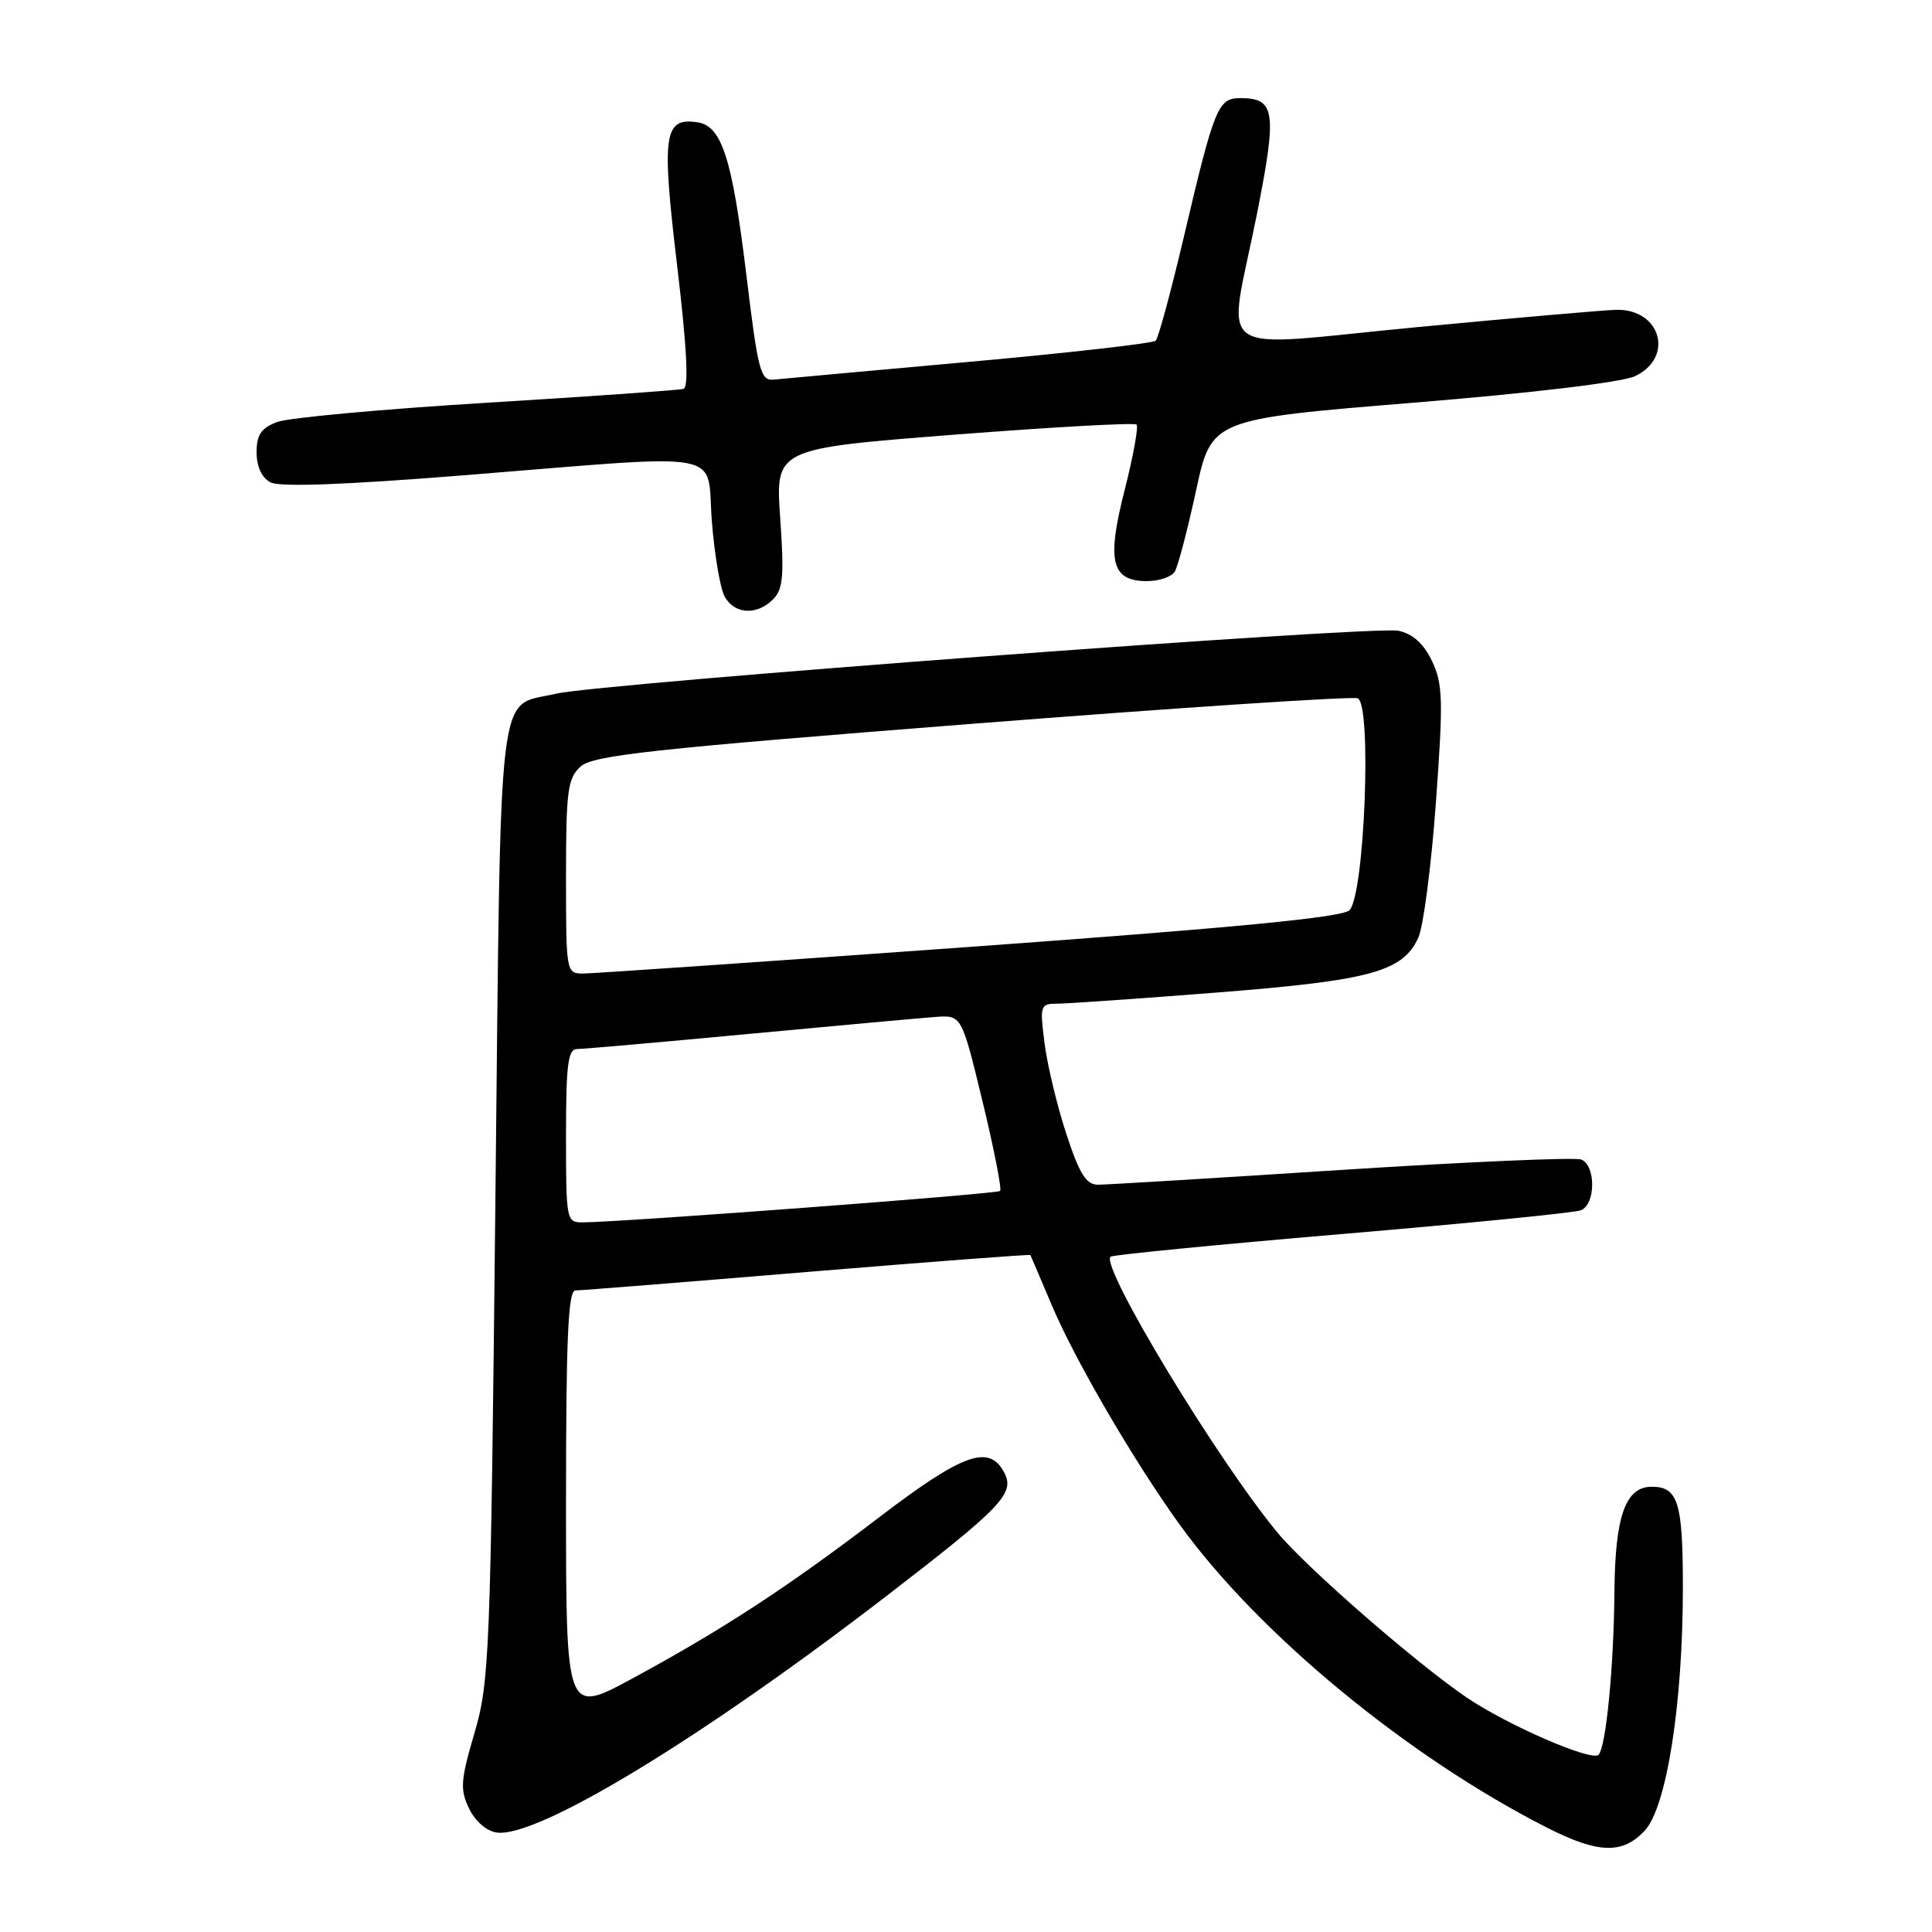 <?xml version="1.0" encoding="UTF-8" standalone="no"?>
<!DOCTYPE svg PUBLIC "-//W3C//DTD SVG 1.1//EN" "http://www.w3.org/Graphics/SVG/1.1/DTD/svg11.dtd" >
<svg xmlns="http://www.w3.org/2000/svg" xmlns:xlink="http://www.w3.org/1999/xlink" version="1.1" viewBox="0 0 256 256">
 <g >
 <path fill="currentColor"
d=" M 217.92 242.59 C 220.83 239.49 222.98 225.87 222.99 210.45 C 223.00 199.09 222.36 197.00 218.86 197.00 C 215.38 197.00 214.00 200.90 213.92 210.97 C 213.83 221.03 212.80 231.53 211.81 232.52 C 210.90 233.44 199.69 228.57 194.33 224.92 C 187.62 220.36 173.15 207.75 169.31 203.12 C 161.31 193.47 145.80 167.86 147.15 166.52 C 147.39 166.28 161.17 164.93 177.76 163.52 C 194.36 162.11 208.63 160.70 209.47 160.37 C 211.45 159.61 211.48 154.40 209.51 153.64 C 208.68 153.33 194.40 153.95 177.76 155.02 C 161.12 156.10 146.60 156.98 145.50 156.98 C 143.92 156.98 143.04 155.58 141.29 150.24 C 140.07 146.53 138.78 141.14 138.41 138.25 C 137.77 133.20 137.83 133.00 140.12 132.99 C 141.43 132.99 150.97 132.32 161.32 131.51 C 181.65 129.91 185.88 128.75 187.94 124.23 C 188.61 122.76 189.66 114.68 190.27 106.28 C 191.25 92.75 191.19 90.62 189.75 87.60 C 188.65 85.29 187.21 83.99 185.31 83.58 C 182.10 82.88 79.49 90.55 73.68 91.92 C 65.77 93.79 66.40 88.50 65.64 159.26 C 65.00 219.41 64.86 222.85 62.87 229.63 C 61.03 235.91 60.94 237.11 62.15 239.63 C 62.95 241.31 64.47 242.63 65.80 242.82 C 71.15 243.59 92.89 230.40 117.50 211.45 C 132.84 199.64 134.53 197.86 133.05 195.09 C 131.05 191.35 127.61 192.58 116.57 200.99 C 104.25 210.39 95.75 215.93 83.75 222.43 C 75.00 227.16 75.00 227.16 75.00 199.08 C 75.00 177.29 75.28 171.00 76.25 170.99 C 76.94 170.99 90.76 169.89 106.97 168.54 C 123.17 167.20 136.48 166.19 136.53 166.30 C 136.59 166.41 137.88 169.43 139.39 173.00 C 142.46 180.25 150.26 193.63 156.30 202.00 C 166.73 216.47 186.53 232.80 205.00 242.18 C 211.78 245.62 214.97 245.72 217.92 242.59 Z  M 102.44 79.41 C 103.76 78.09 103.92 76.29 103.38 68.64 C 102.74 59.45 102.74 59.45 126.41 57.60 C 139.44 56.59 150.32 55.98 150.60 56.26 C 150.87 56.54 150.17 60.43 149.03 64.90 C 146.61 74.37 147.25 77.00 151.98 77.00 C 153.57 77.00 155.23 76.44 155.66 75.75 C 156.08 75.06 157.35 70.24 158.48 65.02 C 160.53 55.55 160.53 55.55 187.18 53.37 C 203.13 52.07 214.96 50.65 216.66 49.84 C 221.88 47.35 220.07 40.94 214.18 41.05 C 212.71 41.08 200.81 42.11 187.75 43.35 C 159.94 45.99 162.66 47.90 166.53 28.46 C 169.25 14.76 169.00 13.00 164.35 13.00 C 161.39 13.00 160.92 14.16 156.87 31.37 C 155.17 38.59 153.49 44.79 153.14 45.14 C 152.79 45.49 141.70 46.75 128.50 47.94 C 115.30 49.13 103.62 50.19 102.55 50.30 C 100.77 50.48 100.45 49.27 98.88 36.29 C 97.01 20.94 95.64 16.67 92.40 16.20 C 87.96 15.56 87.65 17.76 89.71 35.08 C 91.02 46.10 91.29 51.31 90.56 51.53 C 89.98 51.70 78.23 52.53 64.46 53.37 C 50.69 54.21 38.20 55.35 36.71 55.92 C 34.60 56.72 34.00 57.61 34.00 59.94 C 34.00 61.81 34.68 63.30 35.83 63.91 C 37.05 64.56 45.52 64.25 61.58 62.97 C 97.00 60.13 93.59 59.50 94.32 69.01 C 94.66 73.41 95.42 77.91 96.00 79.01 C 97.29 81.40 100.27 81.59 102.44 79.41 Z  M 75.00 150.50 C 75.00 141.04 75.26 139.00 76.47 139.00 C 77.28 139.00 87.52 138.10 99.22 137.00 C 110.93 135.90 122.06 134.89 123.96 134.75 C 127.42 134.50 127.42 134.50 130.19 145.94 C 131.71 152.23 132.76 157.57 132.52 157.81 C 132.14 158.20 82.86 161.91 77.25 161.97 C 75.05 162.00 75.00 161.77 75.00 150.50 Z  M 75.00 116.15 C 75.00 104.75 75.22 103.12 76.93 101.57 C 78.56 100.09 86.29 99.24 128.68 95.92 C 156.08 93.77 179.13 92.25 179.90 92.53 C 181.80 93.24 180.82 118.61 178.81 120.61 C 177.87 121.56 163.75 122.92 128.50 125.47 C 101.55 127.41 78.49 129.00 77.25 129.00 C 75.03 129.00 75.00 128.81 75.00 116.15 Z "/>
</g>
</svg>